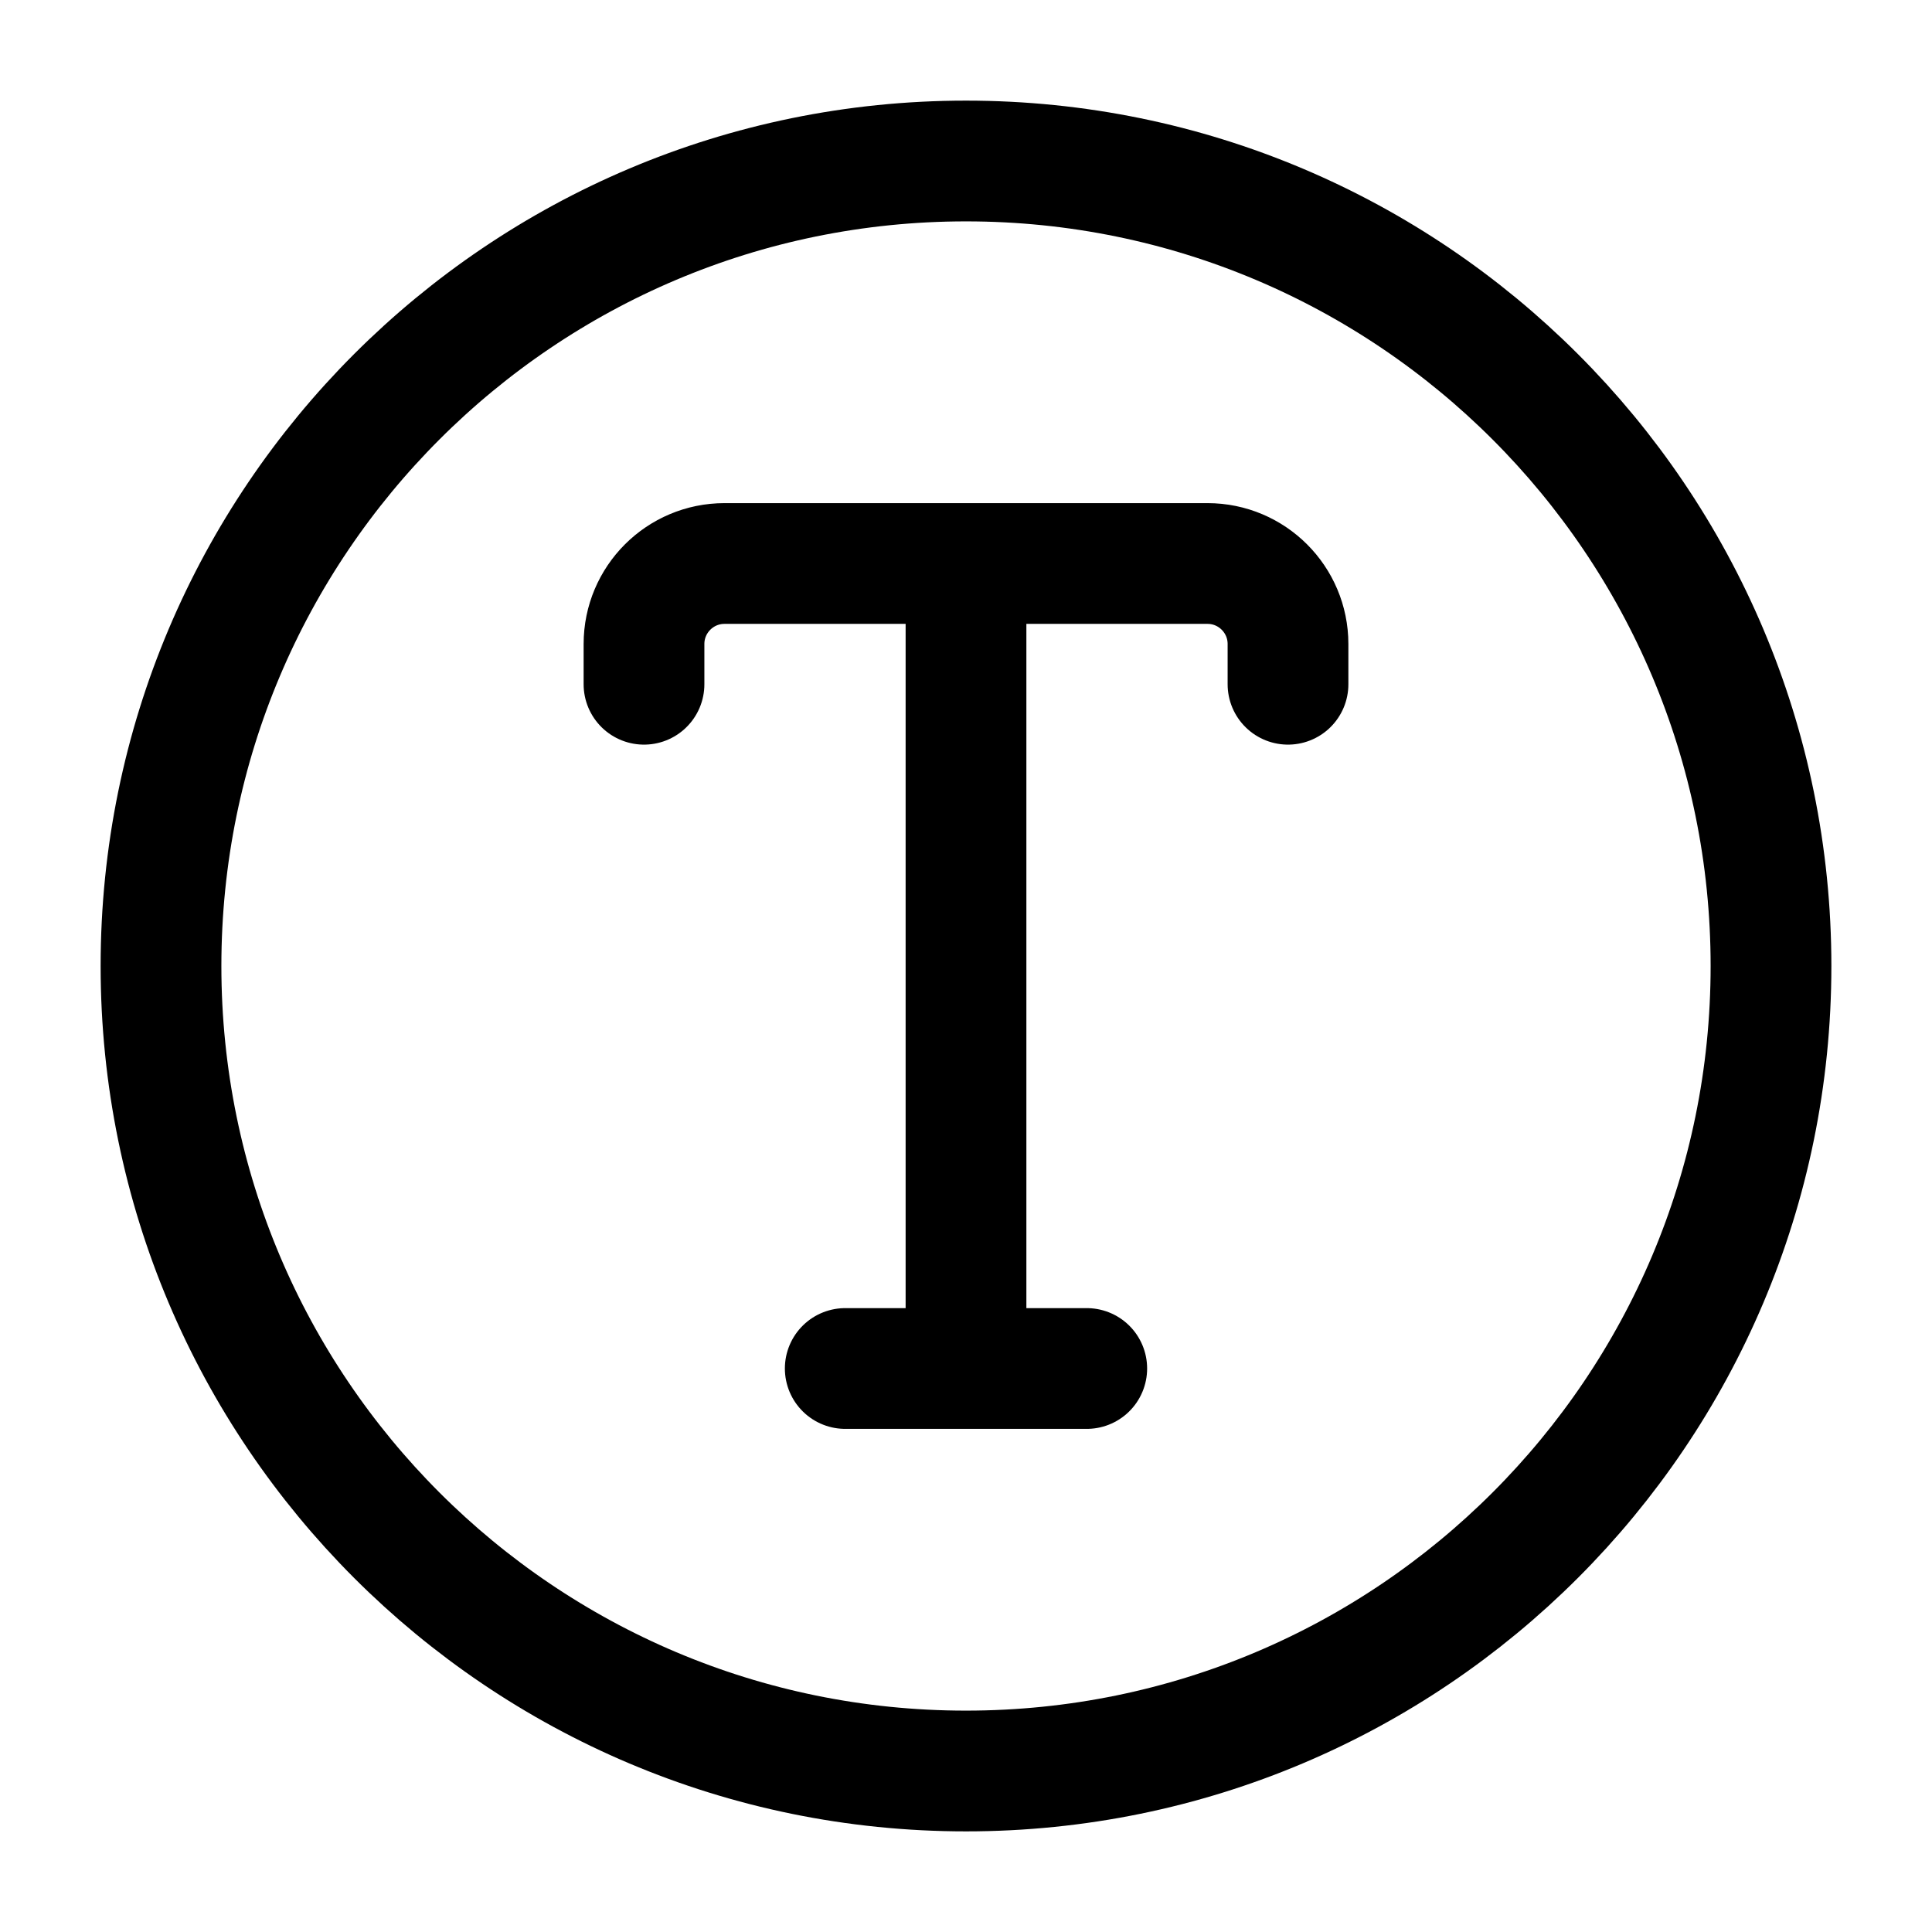 <svg width="24" height="24" viewBox="0 0 24 24" fill="none" xmlns="http://www.w3.org/2000/svg">
    <path d="M12 22C17.523 22 22 17.523 22 12C22 6.477 17.523 2 12 2C6.477 2 2 6.477 2 12C2 17.523 6.477 22 12 22Z" stroke="currentColor" stroke-width="1.5"/>
    <path d="M13.5 17H10.5M12 7L12 17M8 8.5V8C8 7.448 8.448 7 9 7H15C15.552 7 16 7.448 16 8V8.5" stroke="currentColor" stroke-width="1.5" stroke-linecap="round" stroke-linejoin="round"/>
</svg>
